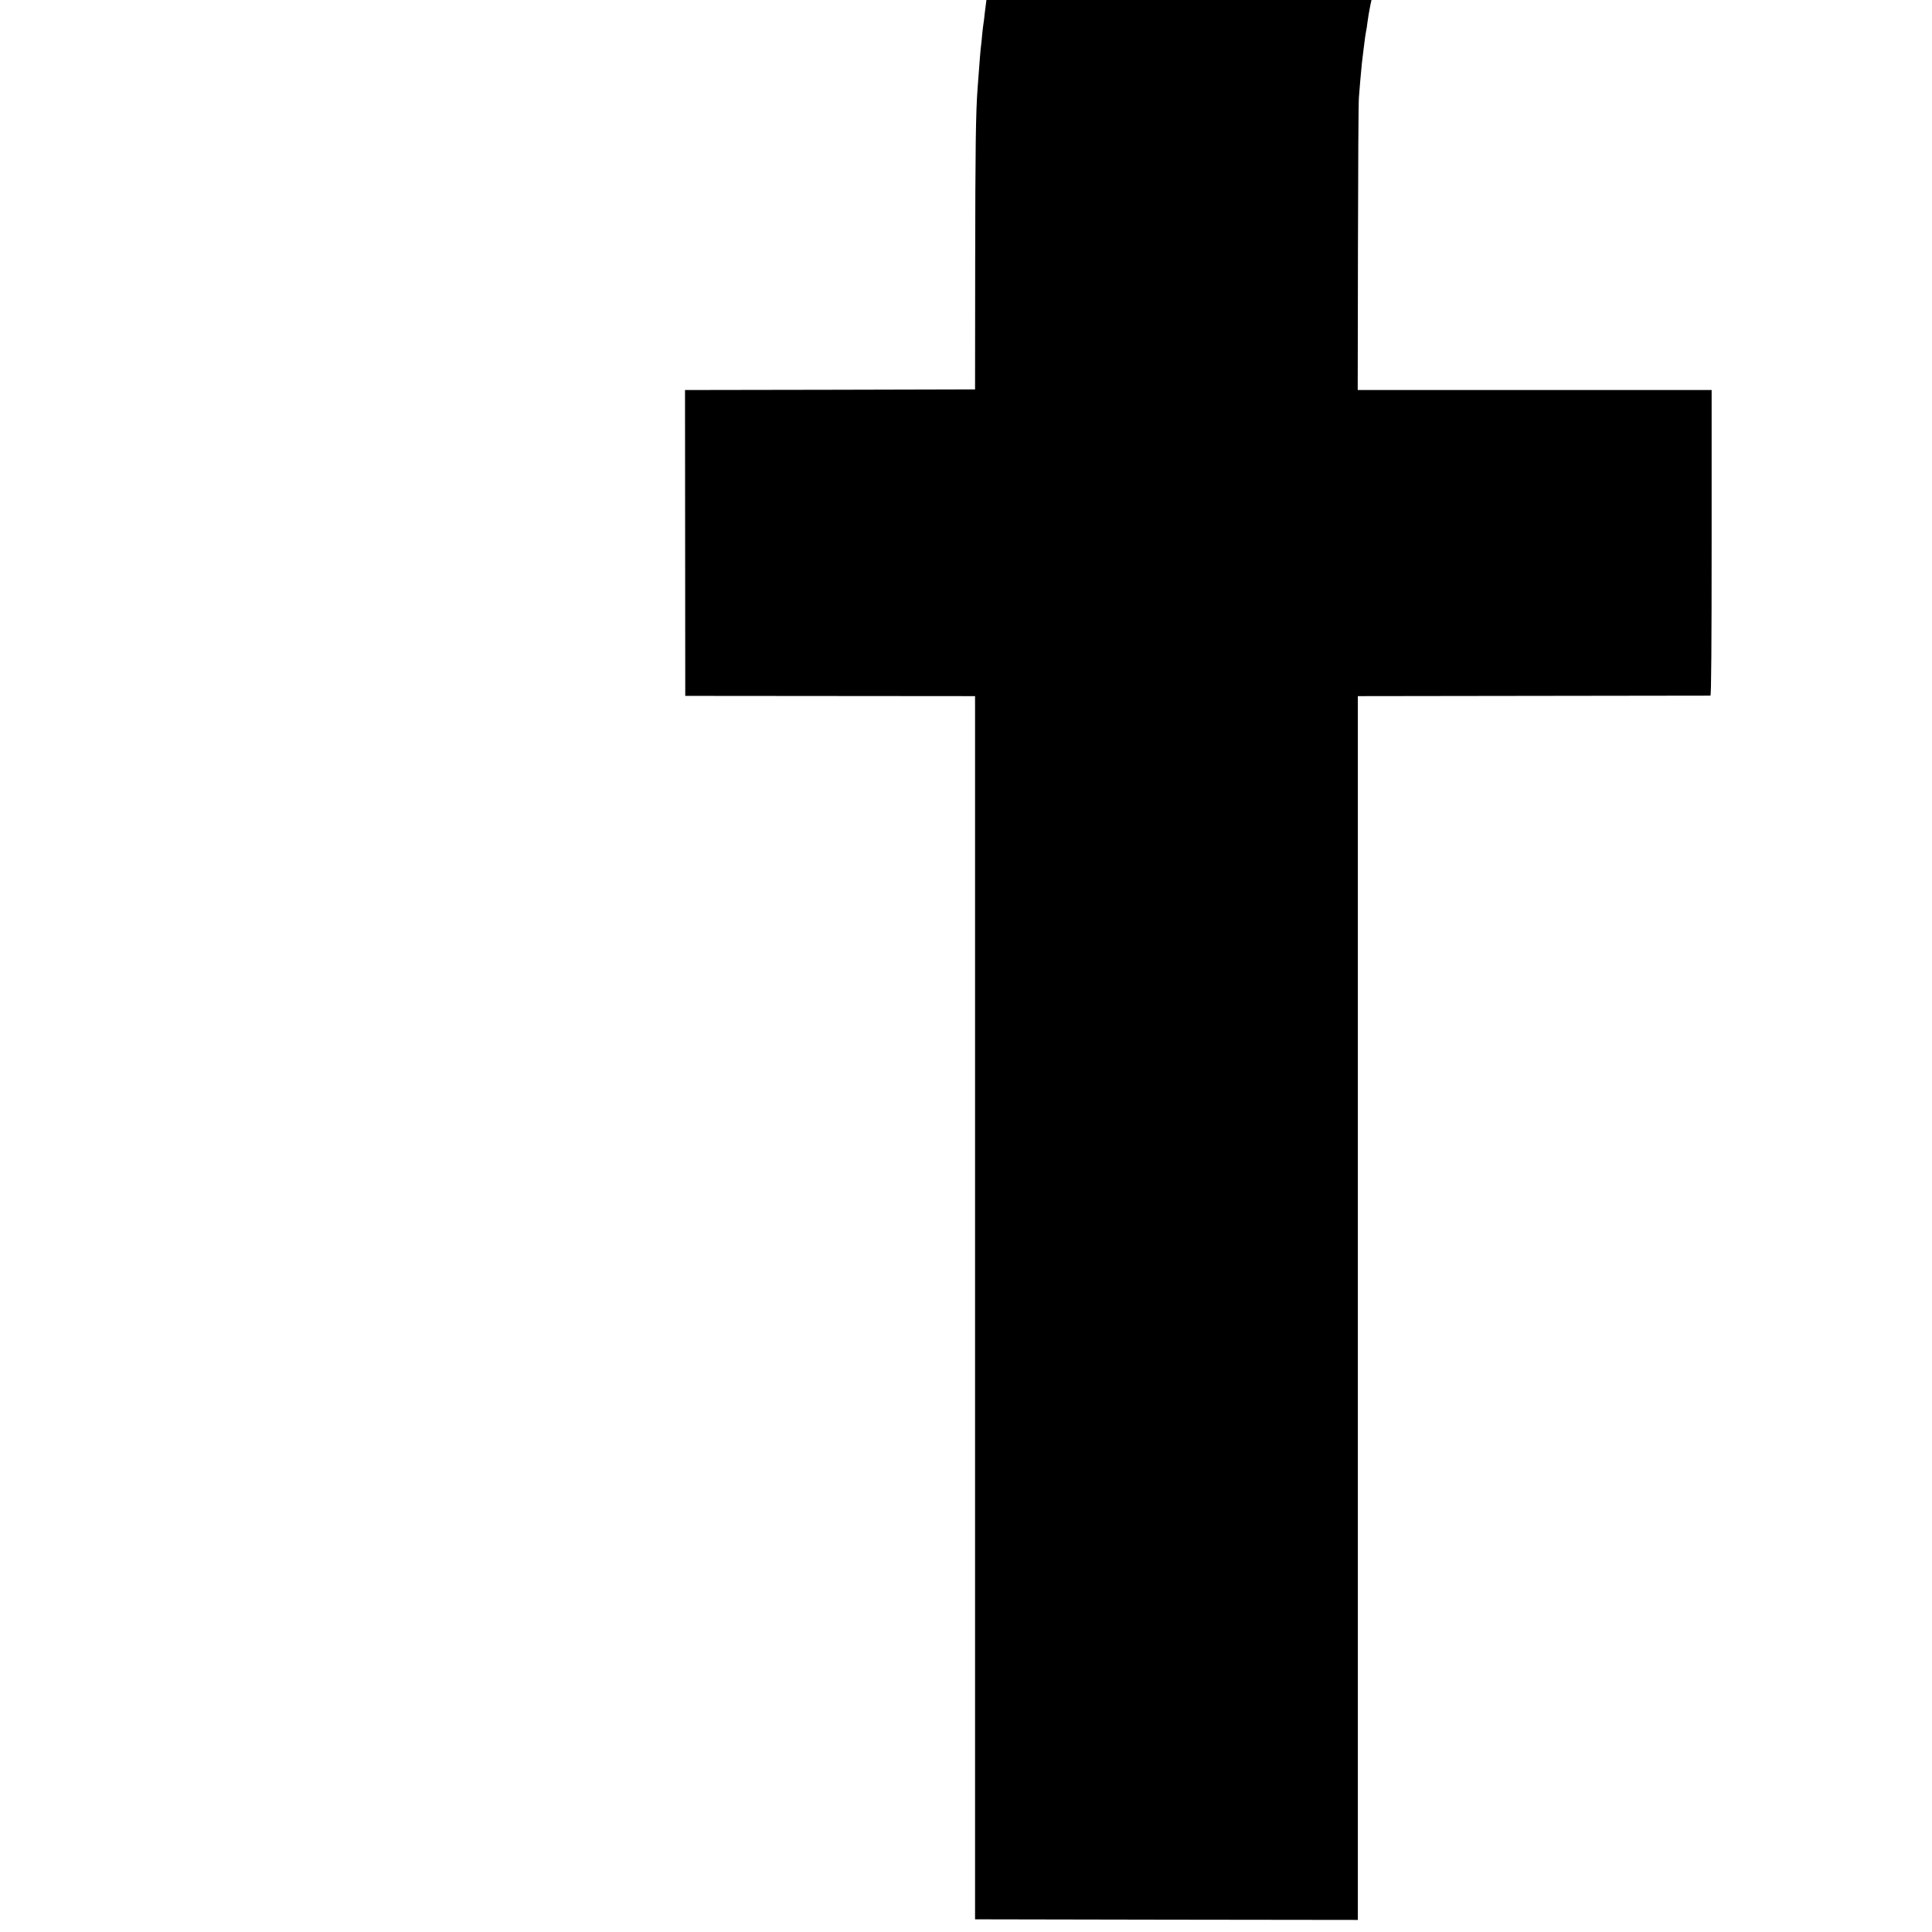 <?xml version="1.0" standalone="no"?>
<!DOCTYPE svg PUBLIC "-//W3C//DTD SVG 20010904//EN"
 "http://www.w3.org/TR/2001/REC-SVG-20010904/DTD/svg10.dtd">
<svg version="1.0" xmlns="http://www.w3.org/2000/svg"
 width="16pt" height="16pt" viewBox="0 0 16 16"
 preserveAspectRatio="xMidYMid meet">
<g transform="translate(0,16) scale(0.001,-0.001)"
fill="#000000" stroke="none">
<path d="M13017 20374 c-1 -1 -83 -4 -182 -8 -99 -4 -202 -8 -230 -11 -27 -2
-84 -7 -125 -10 -41 -3 -88 -8 -105 -10 -16 -2 -57 -7 -90 -10 -33 -3 -71 -8
-85 -10 -27 -4 -177 -25 -224 -31 -17 -2 -98 -18 -180 -35 -83 -17 -159 -32
-168 -34 -113 -23 -535 -150 -613 -185 -11 -5 -81 -35 -155 -66 -261 -111
-542 -268 -783 -436 -70 -49 -135 -95 -145 -102 -196 -158 -263 -217 -407
-362 -135 -135 -156 -159 -273 -304 -150 -185 -323 -444 -432 -645 -44 -80
-170 -333 -170 -340 0 -3 -16 -39 -35 -80 -90 -196 -222 -590 -284 -855 -26
-108 -78 -346 -84 -385 -3 -16 -12 -66 -21 -110 -8 -44 -17 -93 -20 -110 -8
-55 -18 -120 -21 -135 -11 -62 -22 -140 -30 -211 -3 -31 -7 -65 -9 -76 -2 -10
-7 -50 -11 -88 -3 -39 -8 -83 -10 -100 -5 -35 -11 -113 -29 -355 -15 -200 -19
-498 -20 -1445 l-1 -1050 -1201 -3 -1201 -2 1 -1267 1 -1266 1200 -1 1200 -1
0 -5065 0 -5065 1585 -3 1585 -2 0 5067 0 5068 1455 2 c800 1 1460 2 1465 2 7
1 10 430 10 1266 l0 1265 -1466 0 -1465 0 2 1178 c1 647 4 1209 8 1247 3 39 8
99 11 135 11 127 16 176 26 250 5 41 12 91 14 110 3 19 7 46 10 60 3 14 7 41
9 60 50 380 228 846 430 1125 69 96 95 126 202 232 232 228 477 367 787 442
134 33 145 35 262 50 261 33 682 27 925 -14 14 -2 41 -7 60 -10 68 -11 167
-29 215 -39 96 -20 248 -57 318 -78 37 -11 70 -19 72 -17 3 4 13 119 20 229 1
25 6 81 9 125 4 44 9 109 12 145 5 67 10 128 19 240 3 36 7 97 10 135 3 39 7
95 10 125 10 117 15 178 20 255 3 44 7 100 10 125 2 25 7 83 10 130 4 47 8
108 10 135 8 95 14 180 20 260 3 44 7 98 10 120 2 22 7 78 10 125 3 47 8 105
10 130 4 45 9 110 21 265 3 44 7 94 9 112 3 24 0 33 -13 37 -186 51 -300 77
-392 92 -19 3 -42 7 -50 9 -8 3 -33 7 -55 10 -22 4 -49 8 -60 9 -110 18 -196
27 -380 41 -159 12 -827 28 -838 19z"/>
</g>
</svg>
